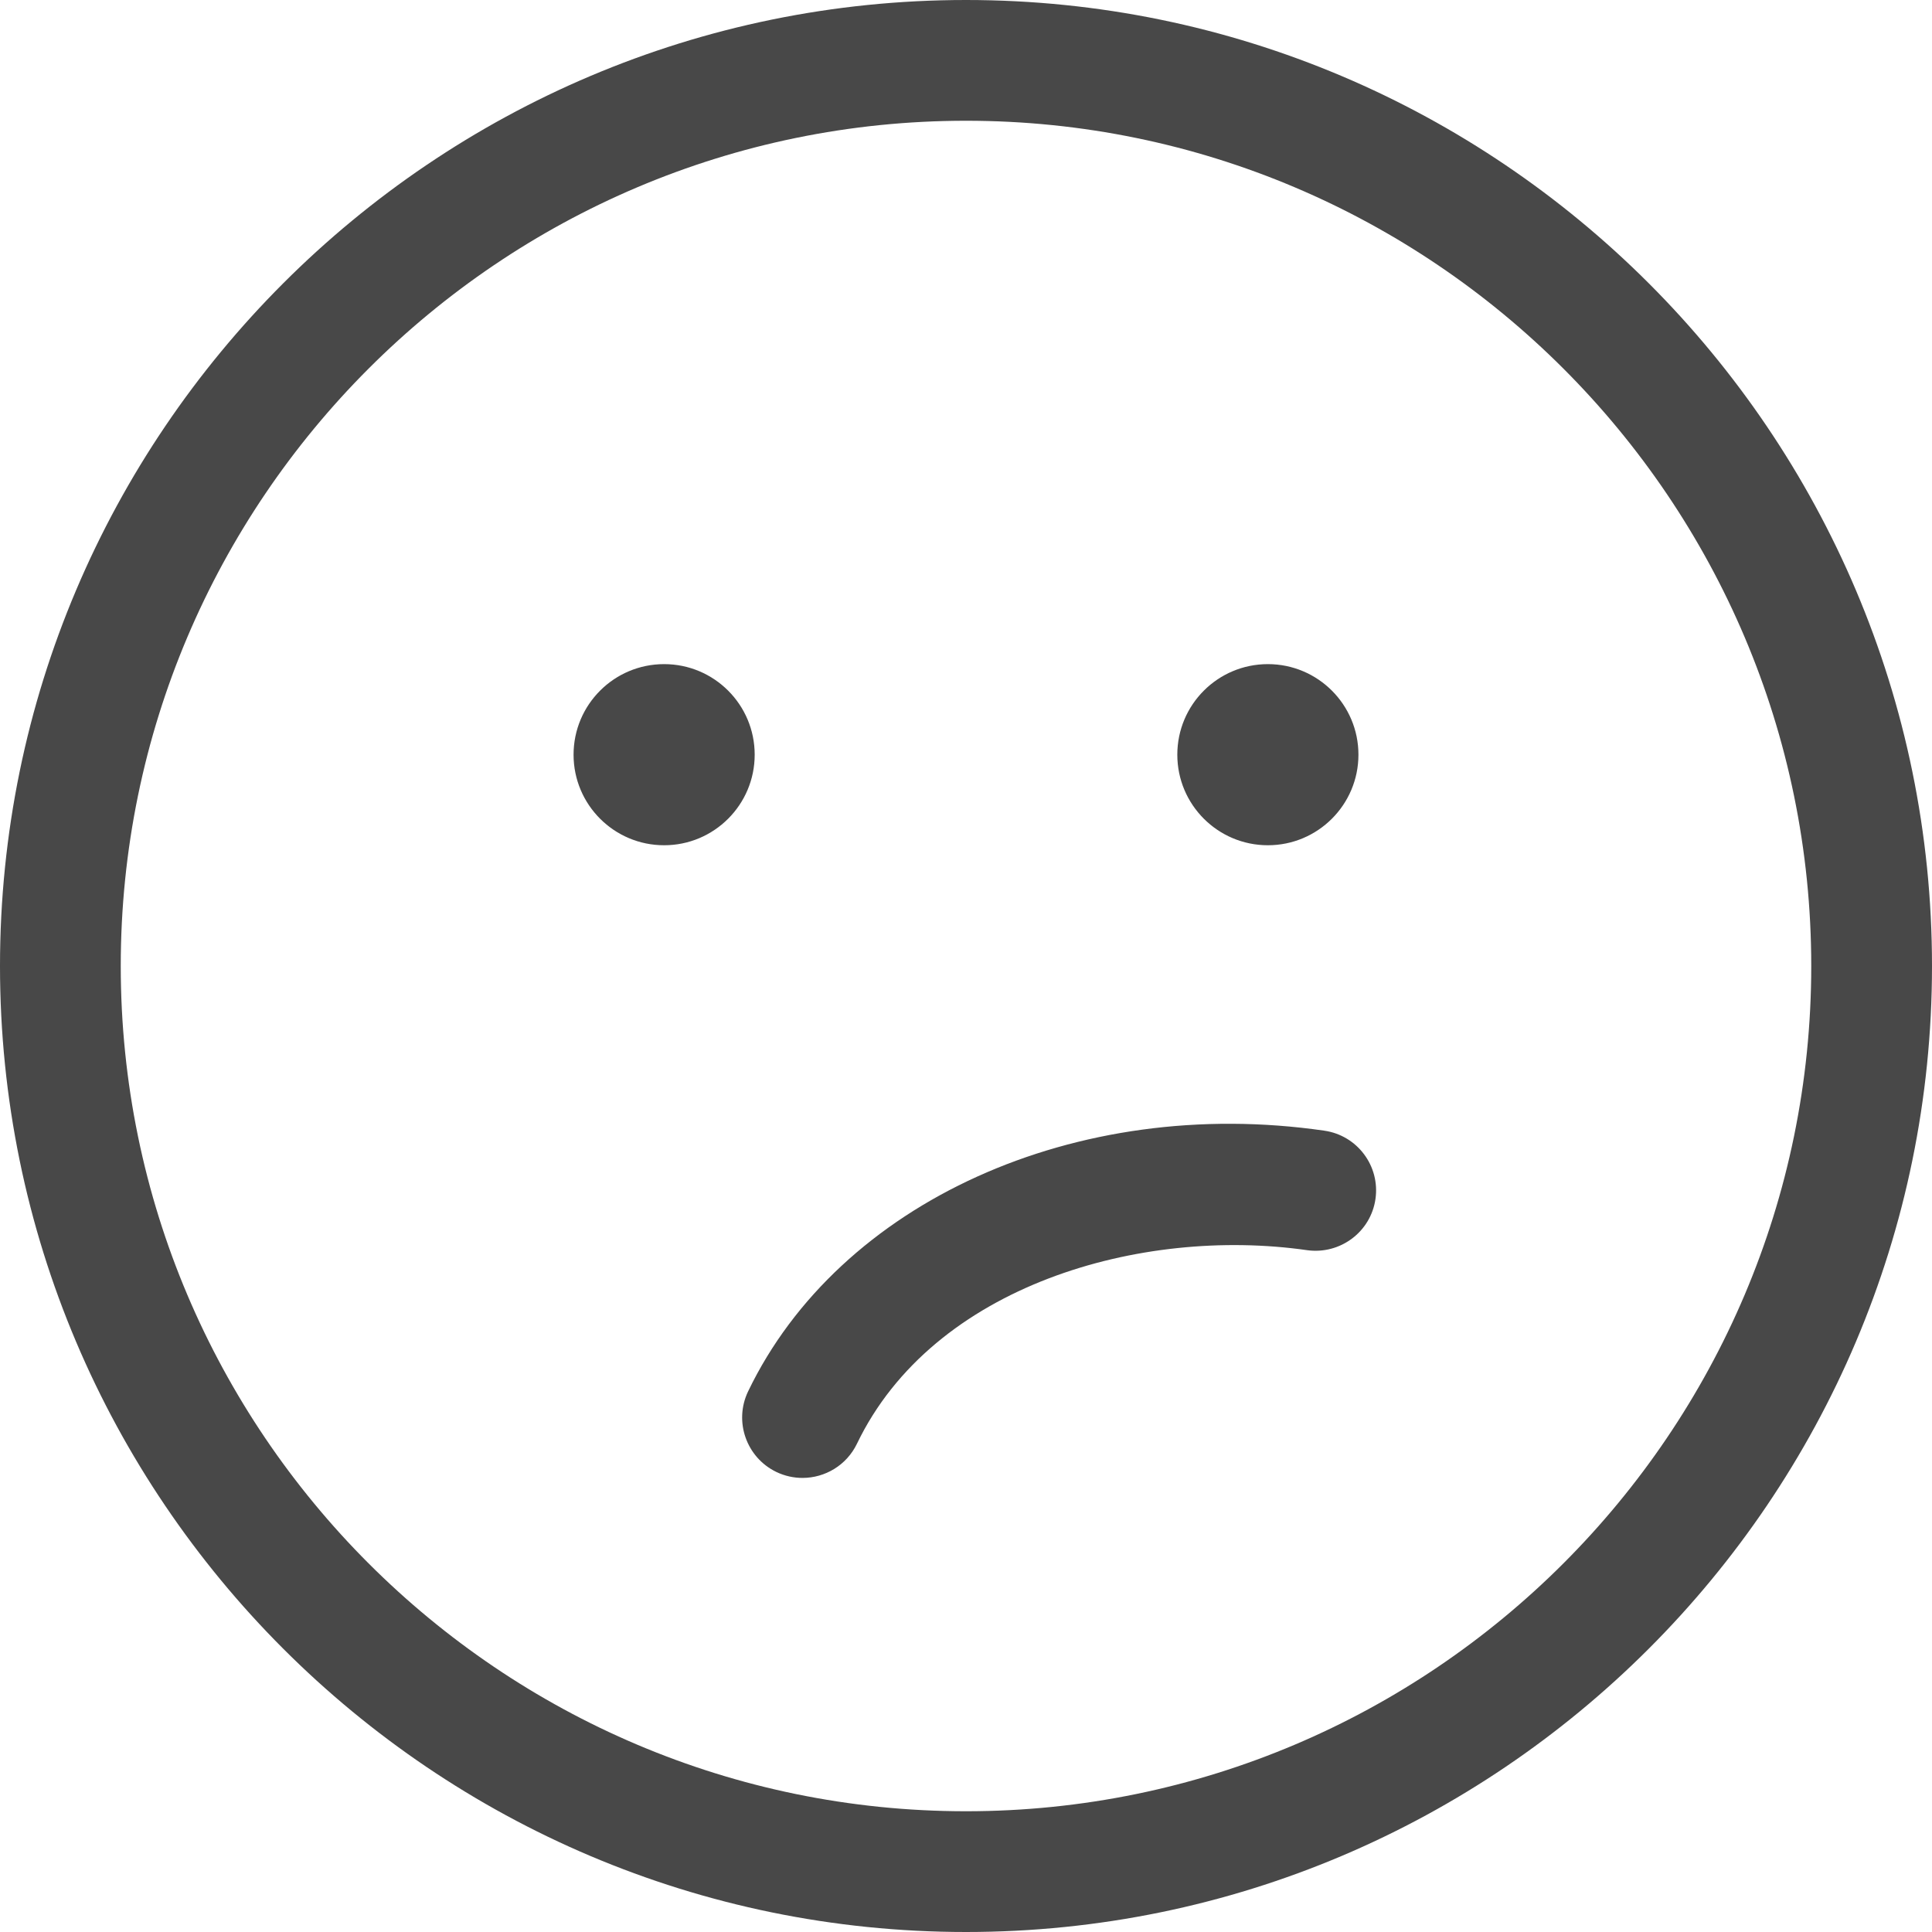 <svg width="64" height="64" viewBox="0 0 64 64" fill="none" xmlns="http://www.w3.org/2000/svg">
<path fill-rule="evenodd" clip-rule="evenodd" d="M4 32C4 16.561 16.561 4 32 4C47.439 4 60 16.561 60 32C60 47.439 47.439 60 32 60C16.561 60 4 47.439 4 32ZM0 32C0 49.645 14.355 64 32 64C49.645 64 64 49.645 64 32C64 14.355 49.645 0 32 0C14.355 0 0 14.355 0 32ZM22 28C23.656 28 25 26.656 25 25C25 23.343 23.656 22 22 22C20.343 22 19 23.343 19 25C19 26.656 20.343 28 22 28ZM45 25C45 26.656 43.656 28 42 28C40.343 28 39 26.656 39 25C39 23.343 40.343 22 42 22C43.656 22 45 23.343 45 25ZM25.718 48.761C25.998 48.895 26.293 48.958 26.584 48.958C27.328 48.958 28.043 48.541 28.388 47.825C30.914 42.572 37.798 40.625 43.301 41.414C44.39 41.565 45.407 40.812 45.564 39.719C45.722 38.626 44.963 37.612 43.869 37.455C35.645 36.263 27.797 39.824 24.782 46.091C24.304 47.086 24.723 48.281 25.718 48.761Z" fill="#484848"/>
</svg>
